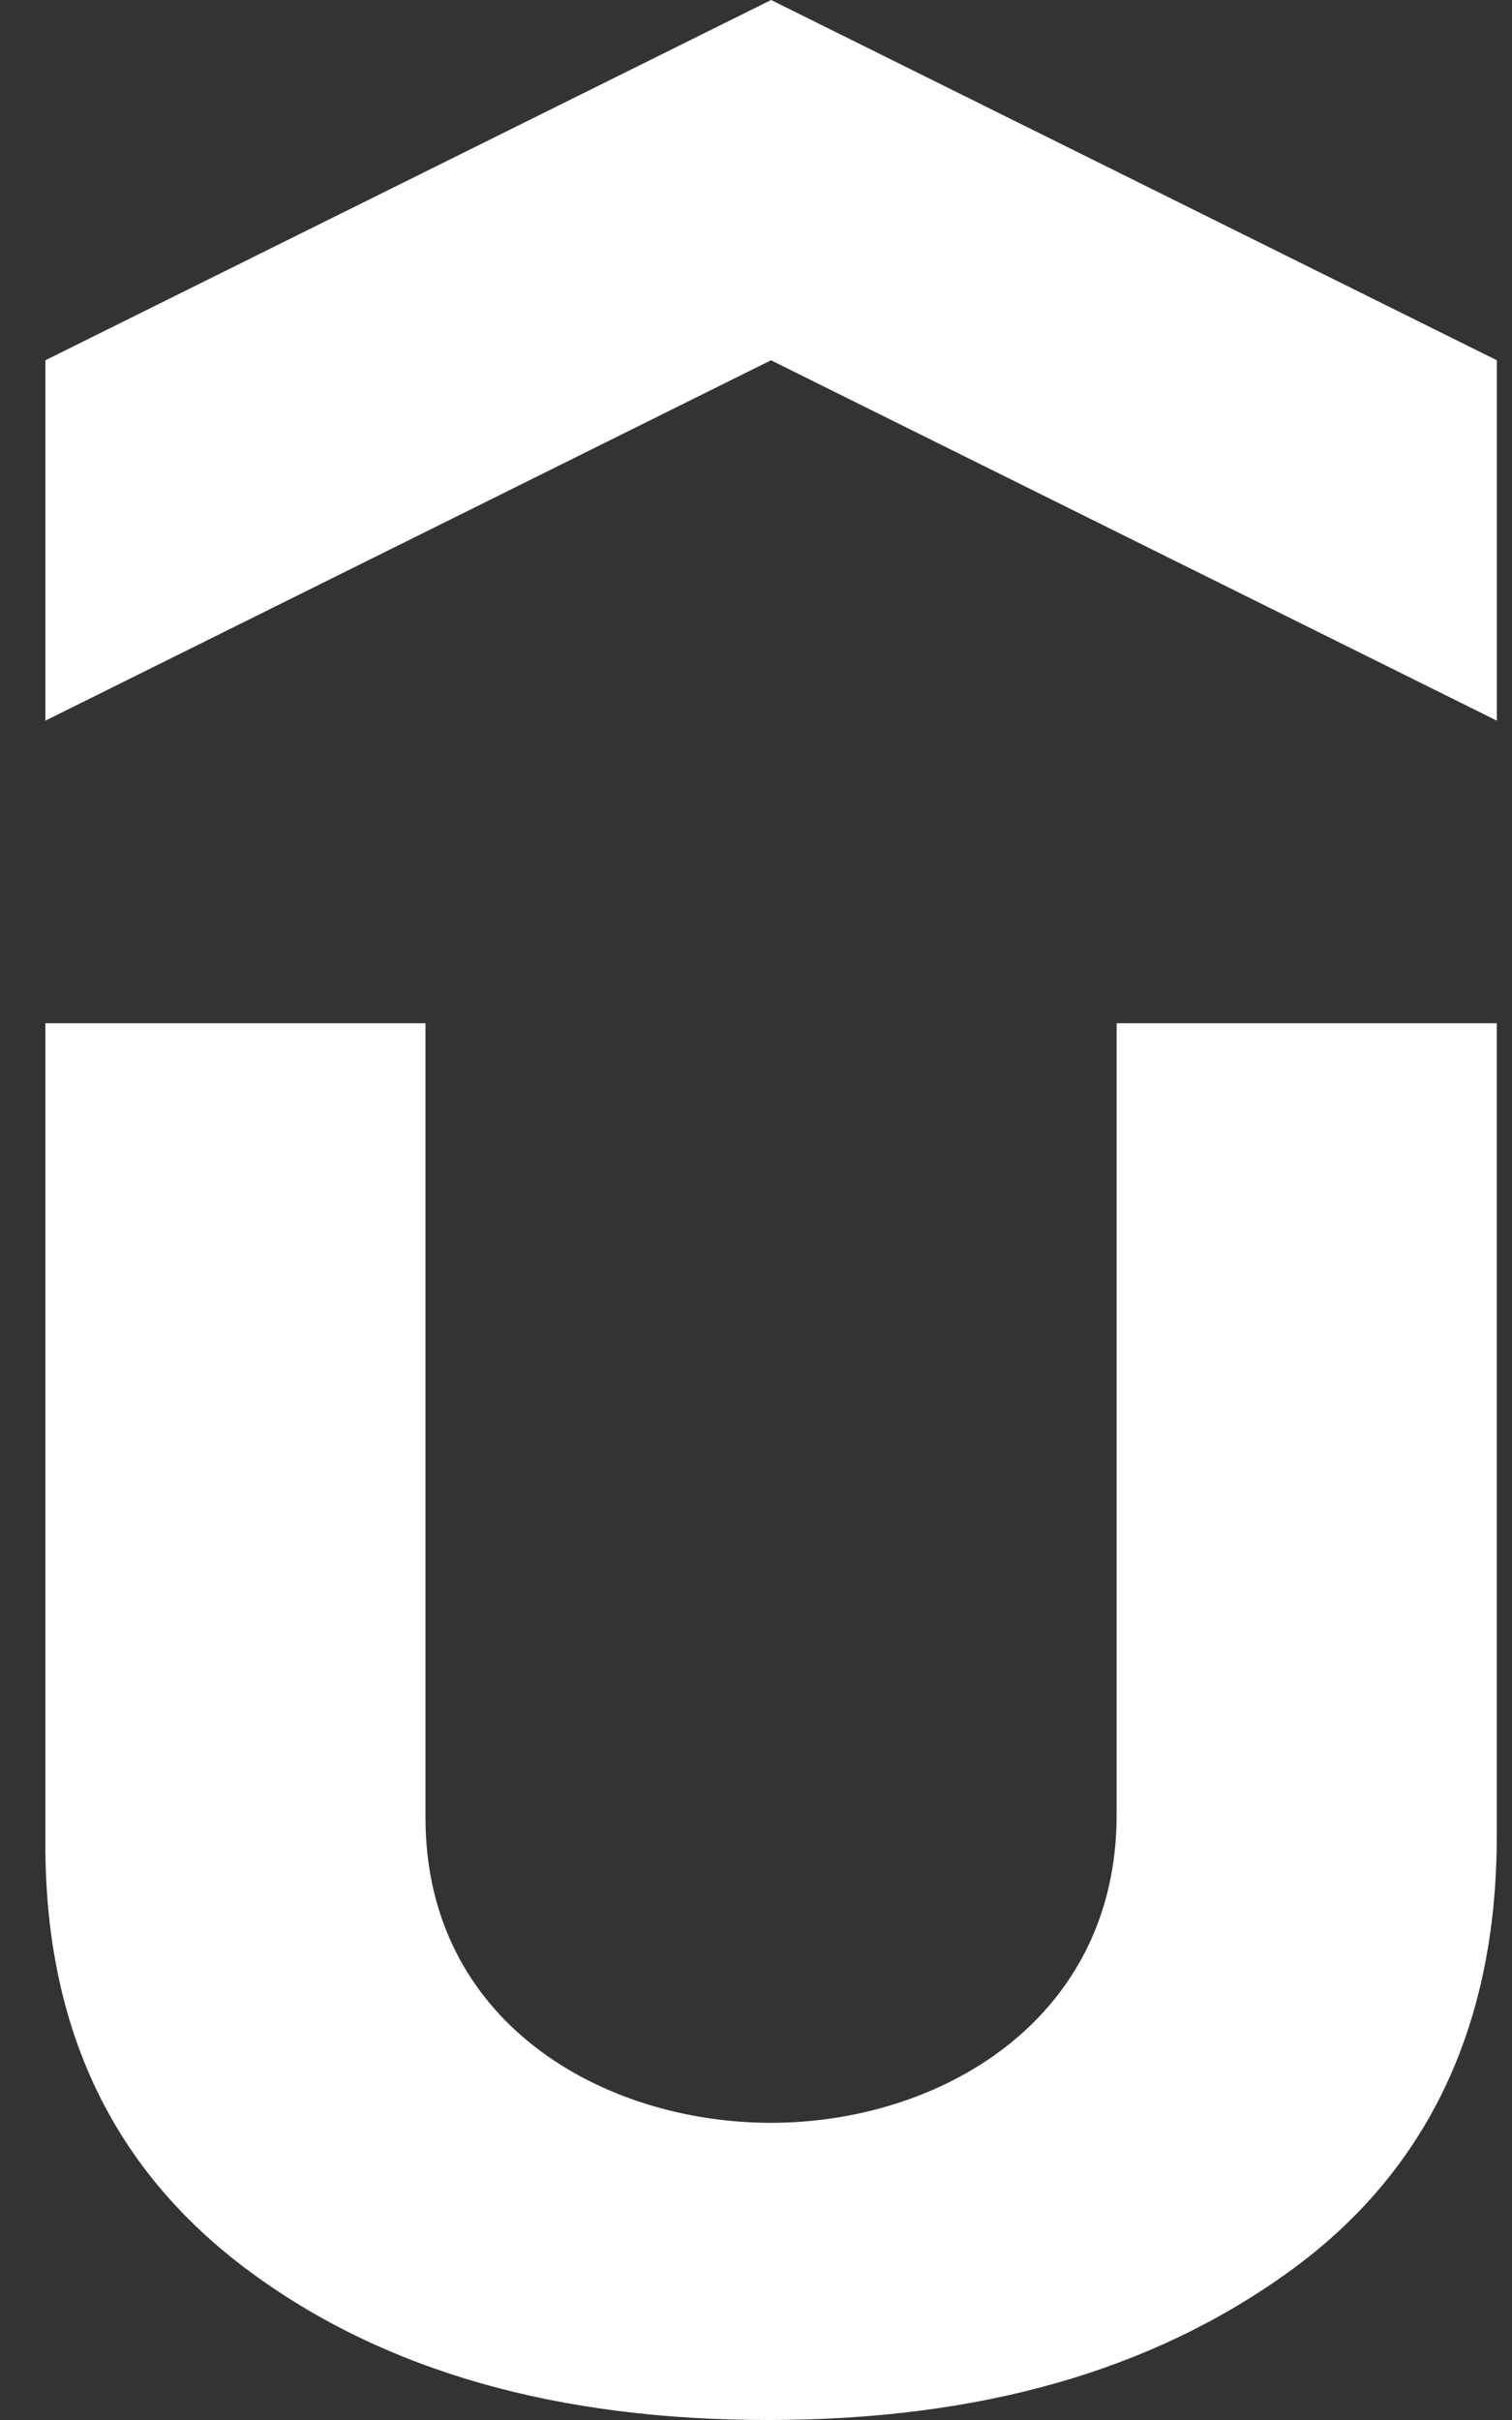 <svg width="25" height="40" viewBox="0 0 25 40" fill="none" xmlns="http://www.w3.org/2000/svg">
<rect x="0" y="0" width="25" height="40" fill="#333333" stroke="none"/>
<path d="M12.75 0L0.75 5.955V11.912L12.748 5.955L24.75 11.912V5.955L12.75 0ZM0.75 16.913V30.487C0.75 33.57 1.892 35.892 4.125 37.543C6.358 39.195 9.216 40 12.698 40C16.179 40 19.035 39.197 21.321 37.543C23.606 35.892 24.748 33.478 24.748 30.353V16.913H18.463V29.997C18.463 33.39 15.538 35.088 12.748 35.088C9.98 35.088 7.035 33.437 7.035 30.043V16.913H0.75Z" fill="white"/>
</svg>
